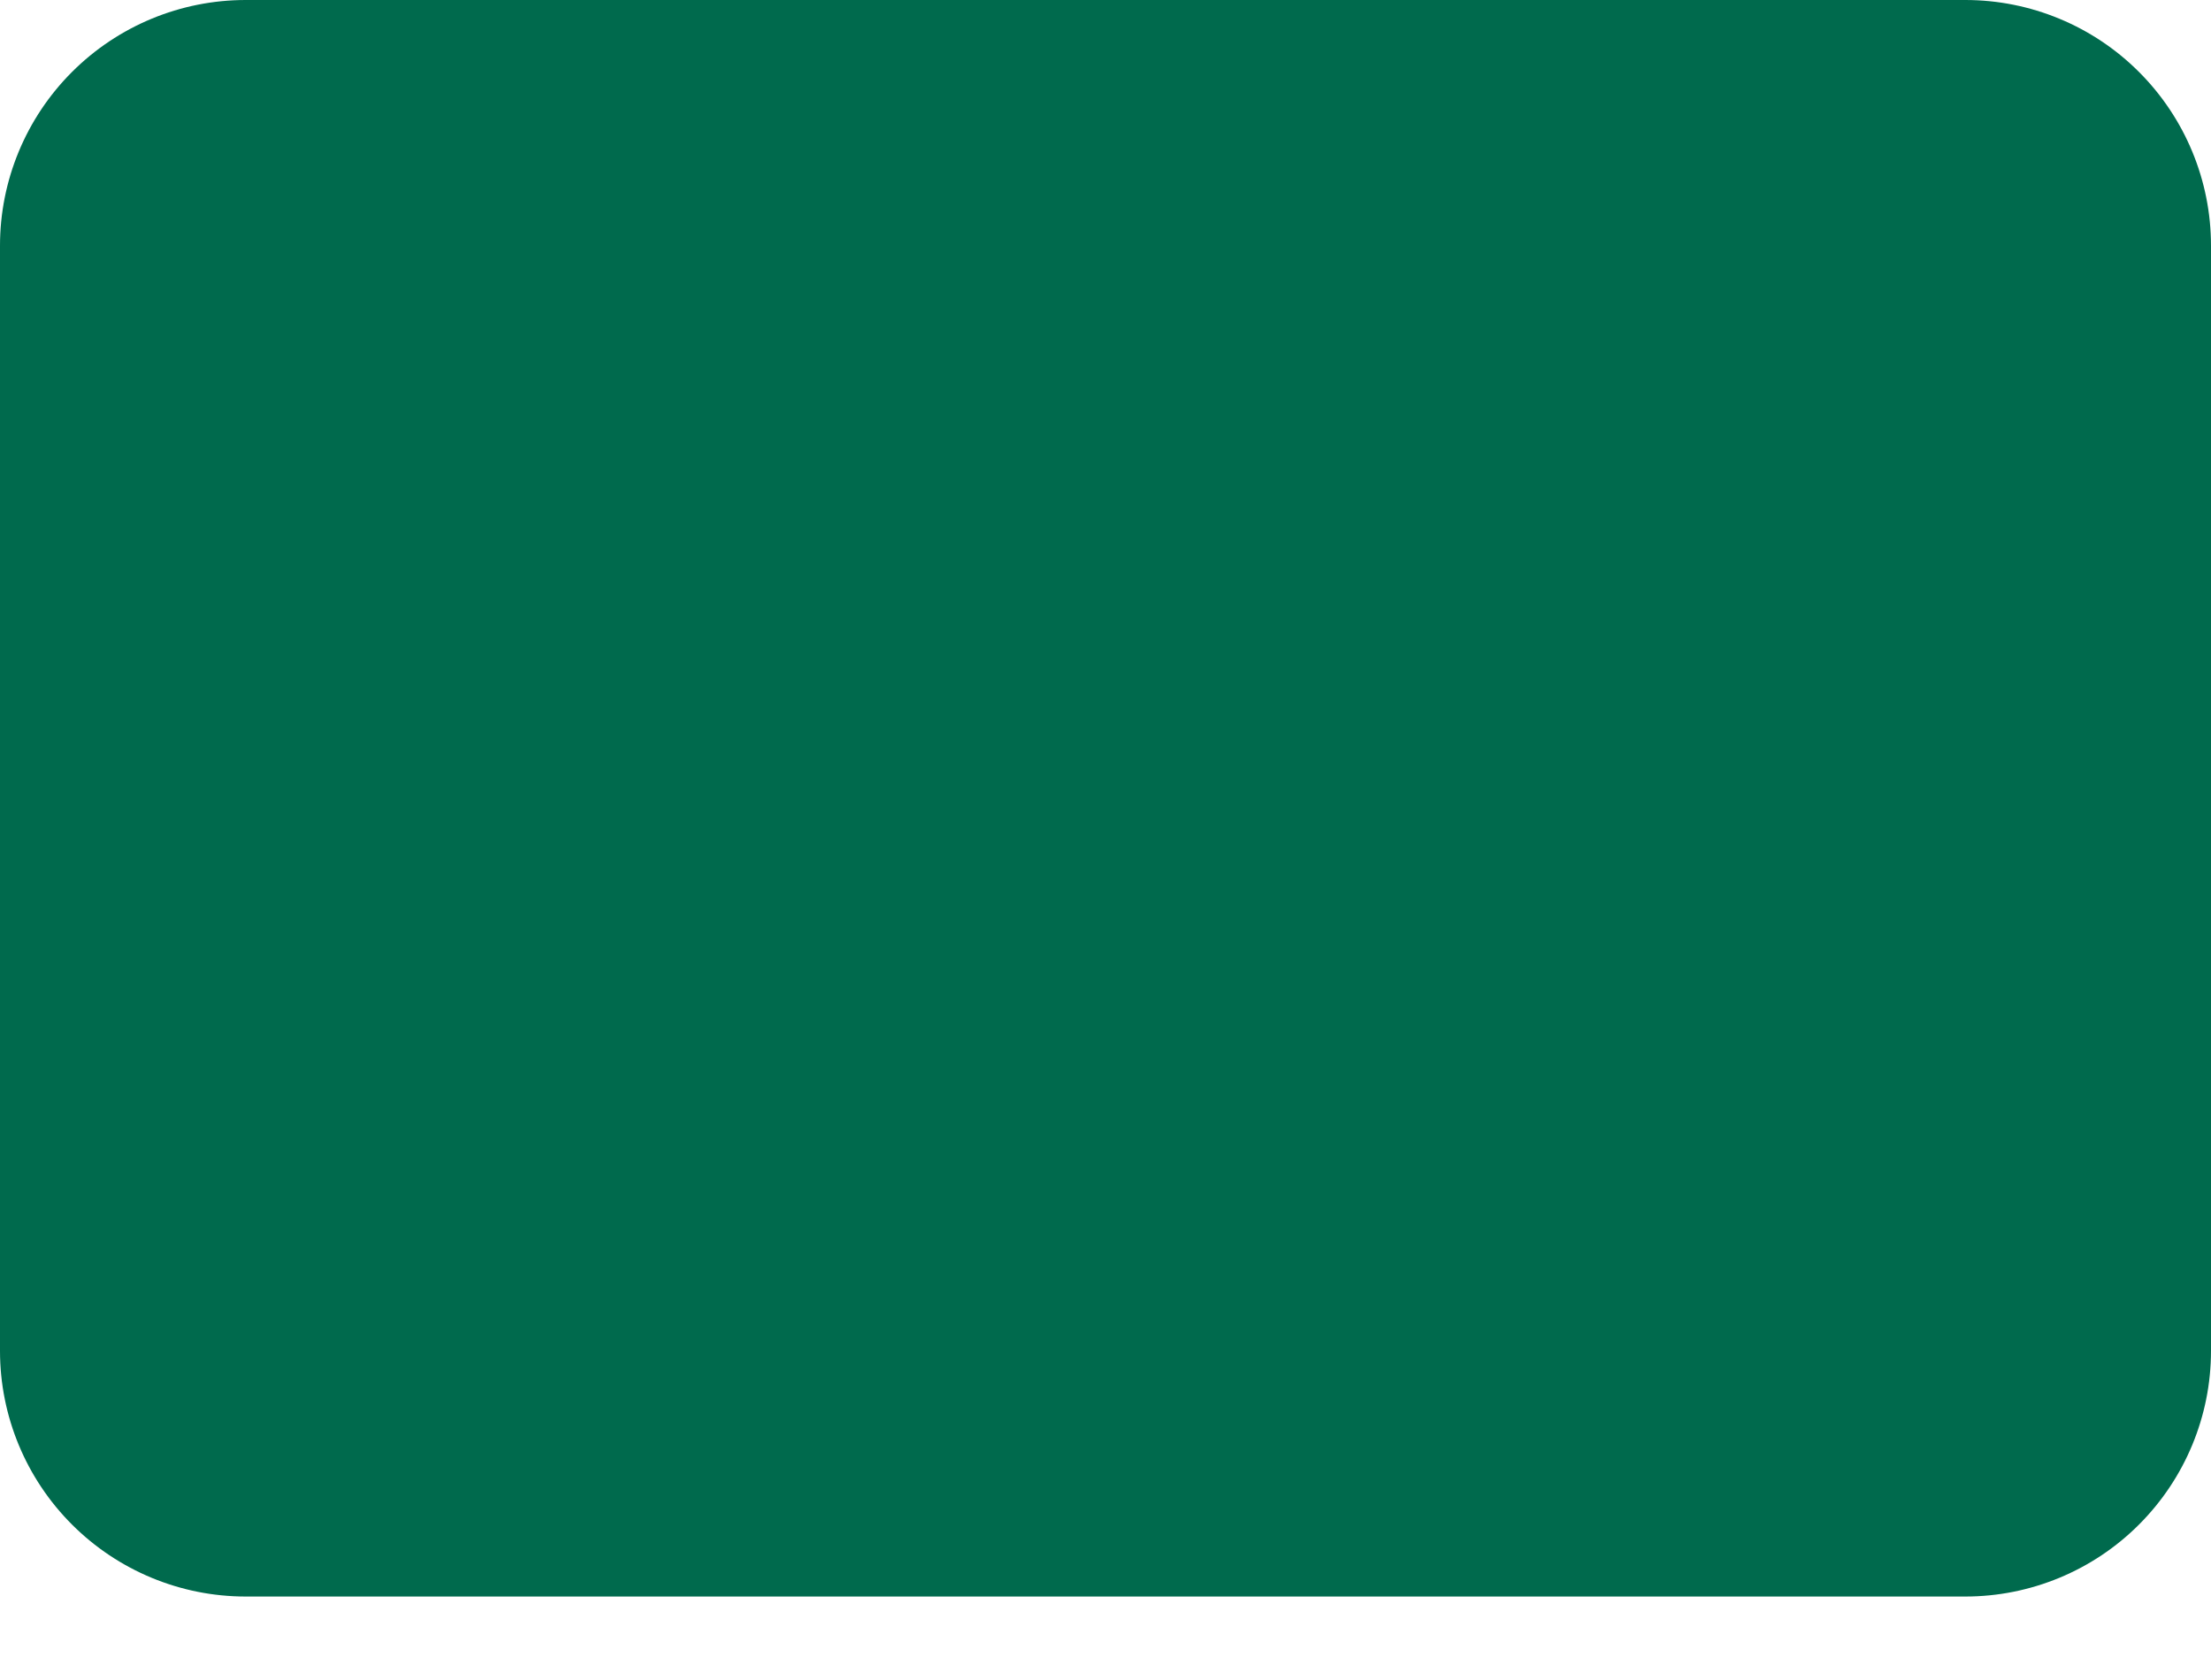 <svg width="25" height="19" viewBox="0 0 25 19" fill="none" xmlns="http://www.w3.org/2000/svg">
<path d="M25 15.278C25 16.015 24.707 16.721 24.186 17.242C23.666 17.763 22.959 18.056 22.222 18.056H2.778C2.041 18.056 1.335 17.763 0.814 17.242C0.293 16.721 0 16.015 0 15.278V2.778C0 2.041 0.293 1.335 0.814 0.814C1.335 0.293 2.041 0 2.778 0H22.222C22.959 0 23.666 0.293 24.186 0.814C24.707 1.335 25 2.041 25 2.778V15.278Z" fill="#006A4D"/>
</svg>
